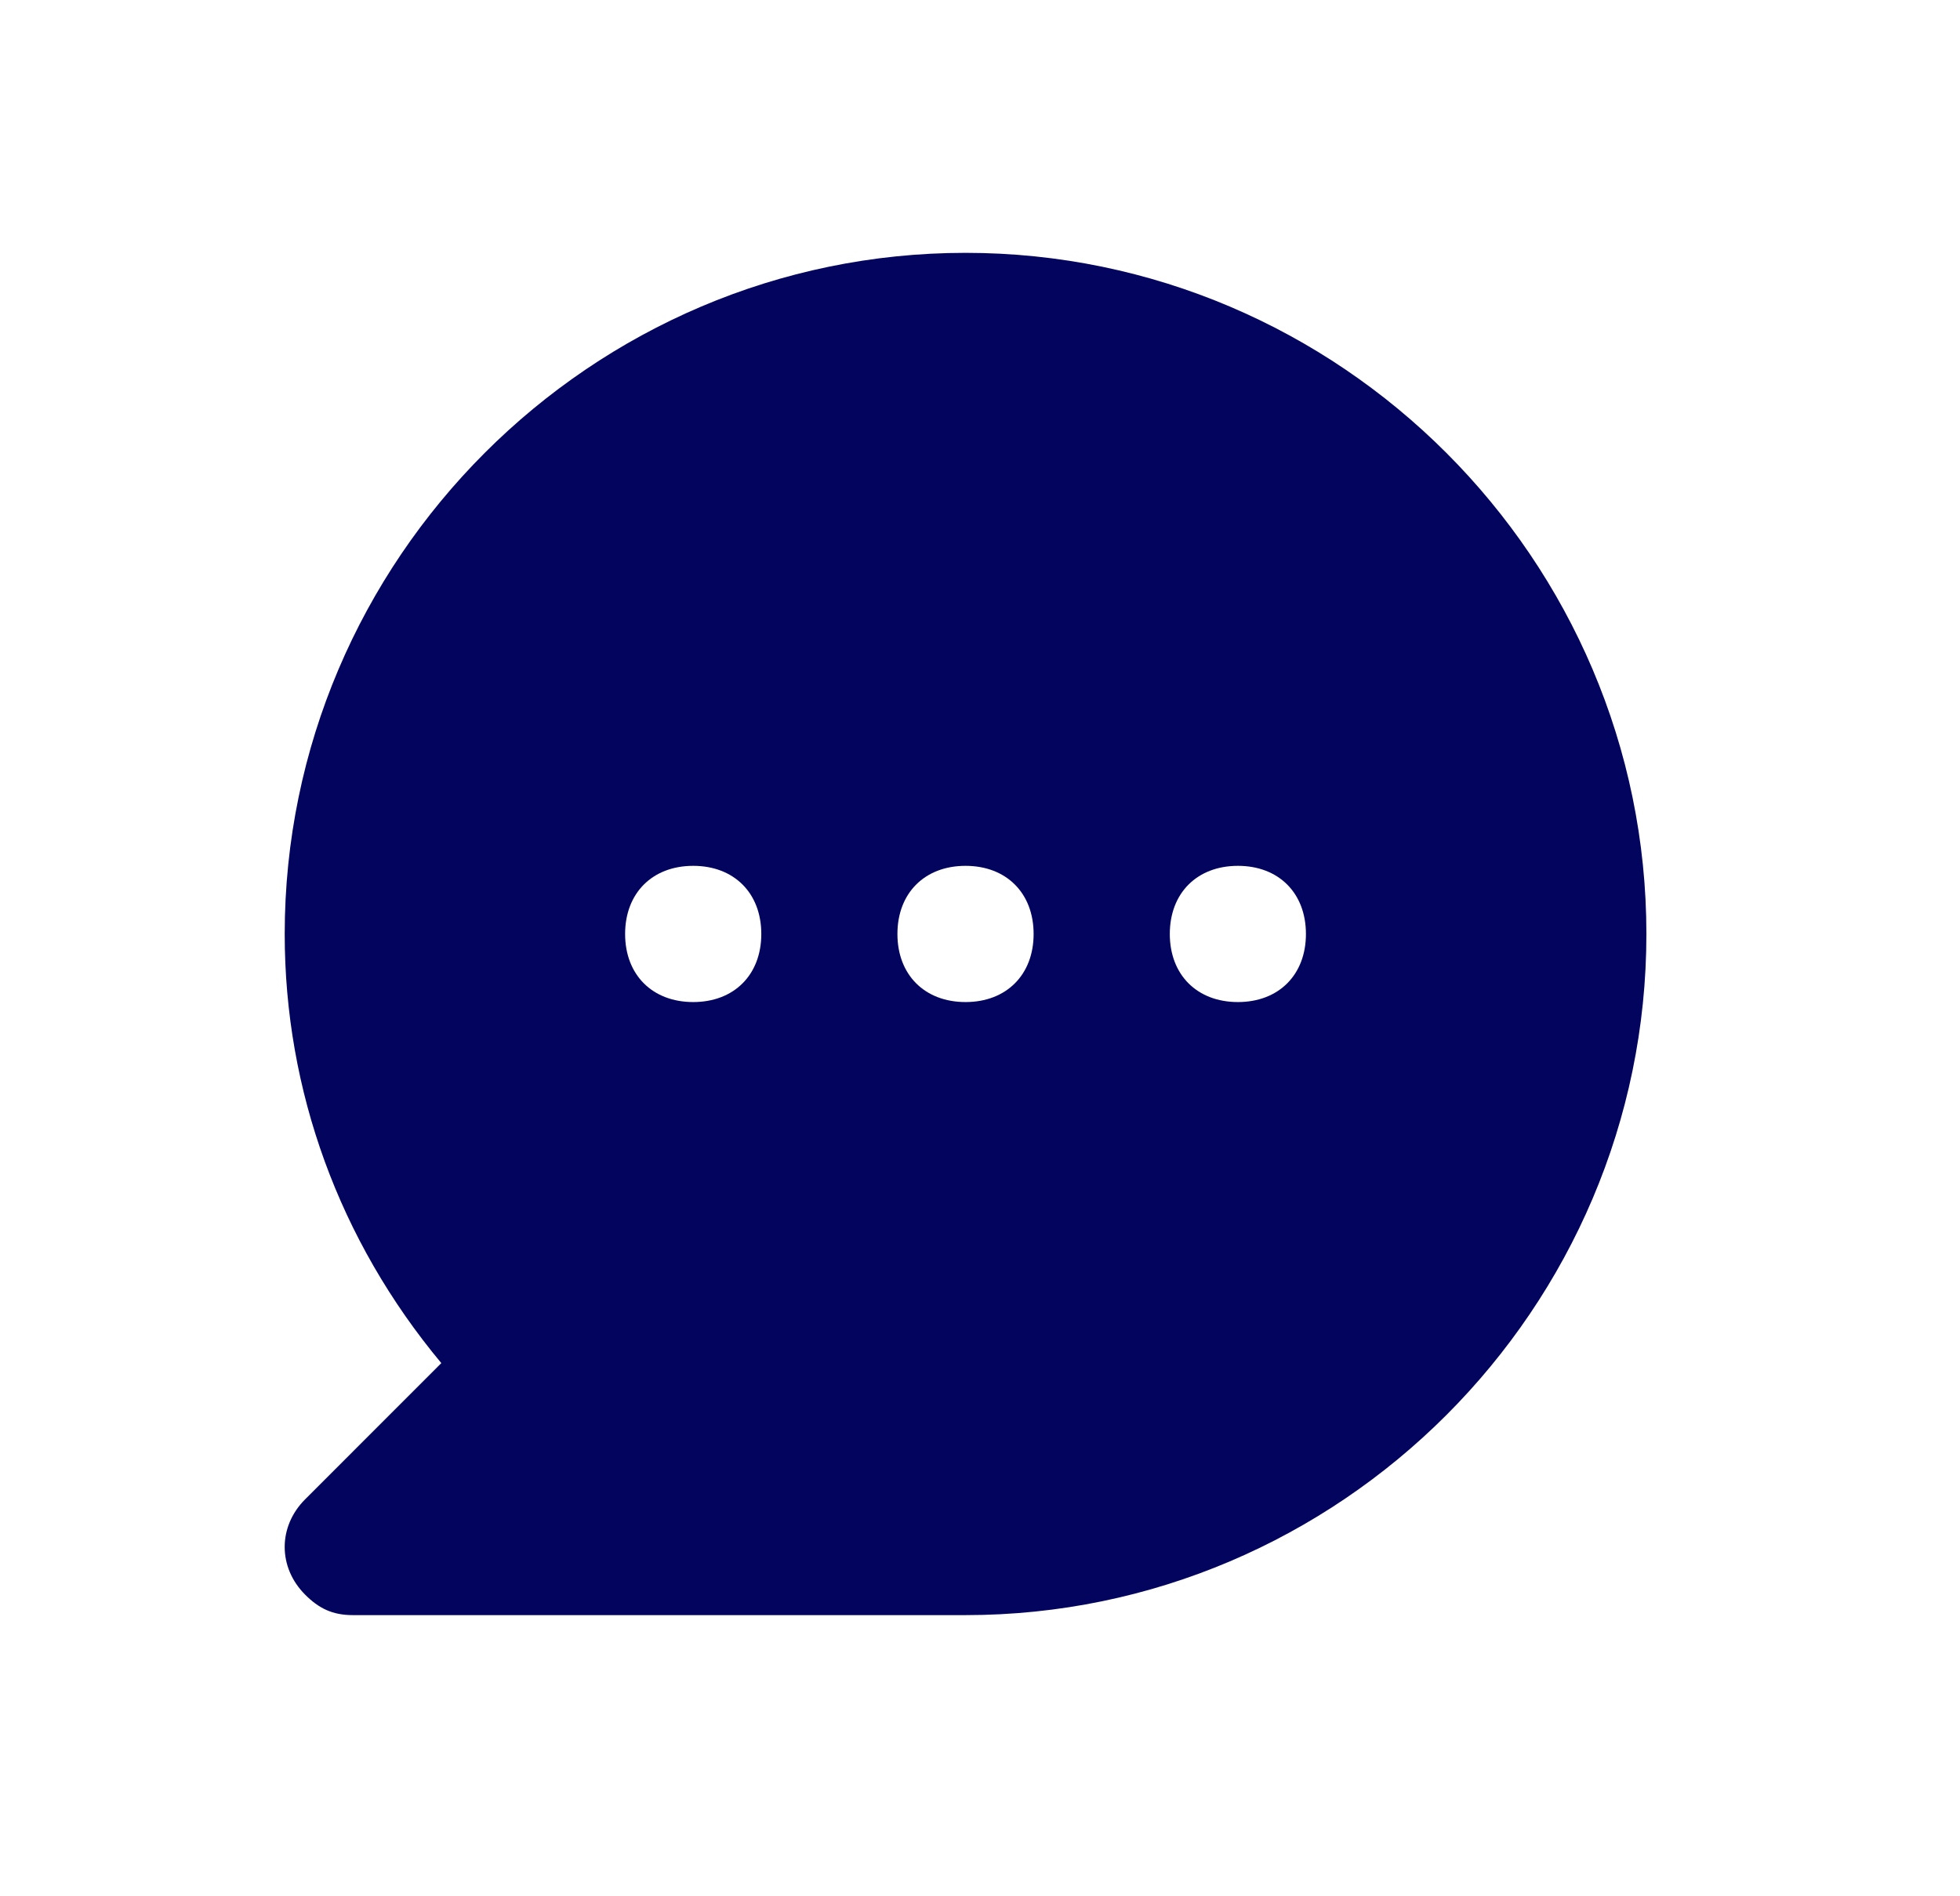<svg width="31" height="30" viewBox="0 0 31 30" fill="none" xmlns="http://www.w3.org/2000/svg">
<g clip-path="url(#clip0_135_1450)" filter="url(#filter0_d_135_1450)">
<path d="M15.271 0C9.349 0 4.503 4.849 4.503 10.776C4.503 13.254 5.364 15.625 6.98 17.565L4.826 19.72C4.395 20.151 4.395 20.797 4.826 21.228C5.041 21.444 5.257 21.552 5.58 21.552H15.271C21.194 21.552 26.04 16.703 26.04 10.776C26.04 4.849 21.194 0 15.271 0ZM10.964 11.853C10.318 11.853 9.887 11.422 9.887 10.776C9.887 10.129 10.318 9.698 10.964 9.698C11.61 9.698 12.041 10.129 12.041 10.776C12.041 11.422 11.61 11.853 10.964 11.853ZM15.271 11.853C14.625 11.853 14.194 11.422 14.194 10.776C14.194 10.129 14.625 9.698 15.271 9.698C15.917 9.698 16.348 10.129 16.348 10.776C16.348 11.422 15.917 11.853 15.271 11.853ZM19.579 11.853C18.933 11.853 18.502 11.422 18.502 10.776C18.502 10.129 18.933 9.698 19.579 9.698C20.225 9.698 20.655 10.129 20.655 10.776C20.655 11.422 20.225 11.853 19.579 11.853Z" fill="#03045E"/>
</g>
<defs>
<filter id="filter0_d_135_1450" x="0.503" y="0" width="29.537" height="29.552" filterUnits="userSpaceOnUse" color-interpolation-filters="sRGB">
<feFlood flood-opacity="0" result="BackgroundImageFix"/>
<feColorMatrix in="SourceAlpha" type="matrix" values="0 0 0 0 0 0 0 0 0 0 0 0 0 0 0 0 0 0 127 0" result="hardAlpha"/>
<feOffset dy="4"/>
<feGaussianBlur stdDeviation="2"/>
<feComposite in2="hardAlpha" operator="out"/>
<feColorMatrix type="matrix" values="0 0 0 0 0 0 0 0 0 0 0 0 0 0 0 0 0 0 0.25 0"/>
<feBlend mode="normal" in2="BackgroundImageFix" result="effect1_dropShadow_135_1450"/>
<feBlend mode="normal" in="SourceGraphic" in2="effect1_dropShadow_135_1450" result="shape"/>
</filter>
<clipPath id="clip0_135_1450">
<rect width="21.537" height="21.552" fill="white" transform="translate(4.503)"/>
</clipPath>
</defs>
</svg>
